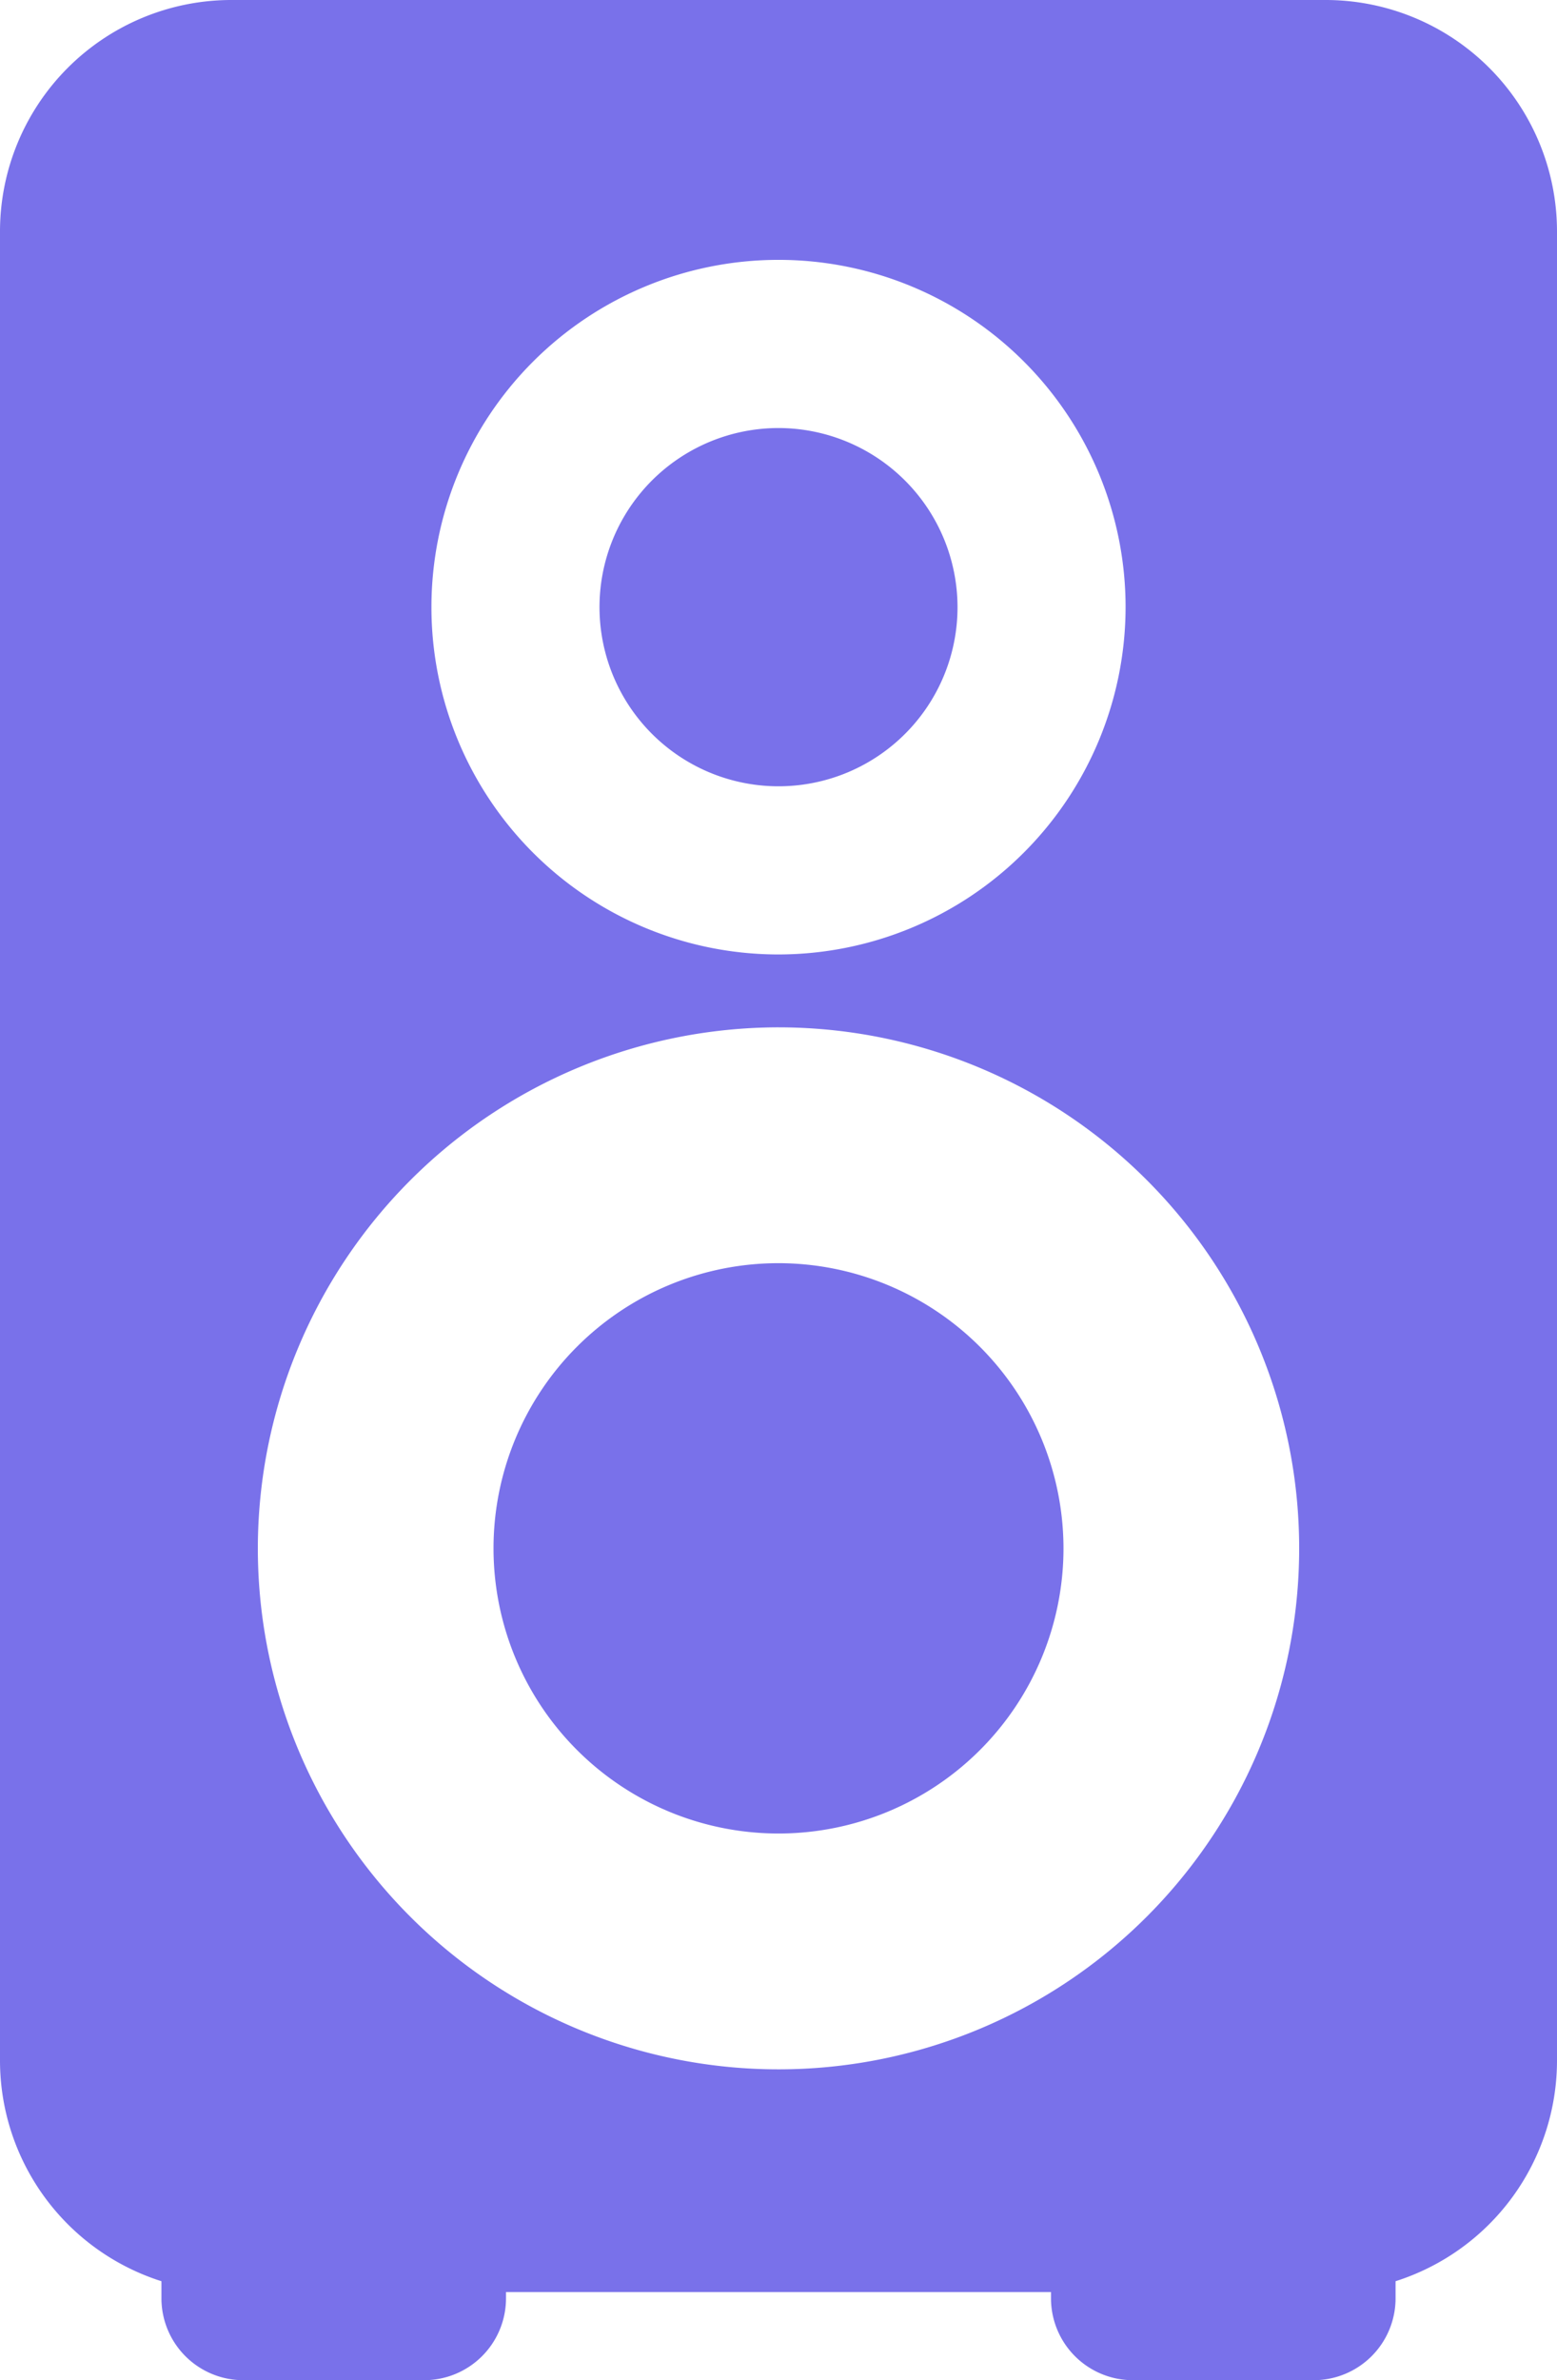 <svg xmlns="http://www.w3.org/2000/svg" width="332.663" height="508.216" viewBox="0 0 332.663 508.216">
  <defs>
    <style>
      .cls-1 {
        fill: #7971ea;
      }
    </style>
  </defs>
  <title>music_one</title>
  <g id="Слой_2" data-name="Слой 2">
    <g id="Layer_1" data-name="Layer 1">
      <path class="cls-1" d="M283.275,0H49.39A49.447,49.447,0,0,0,0,49.39V440.002A49.468,49.468,0,0,0,34.493,487.083v3.643a17.489,17.489,0,0,0,17.49,17.49H90.621a17.489,17.489,0,0,0,17.49-17.49v-1.334H224.552v1.334a17.488,17.488,0,0,0,17.49,17.49h38.64a17.488,17.488,0,0,0,17.49-17.49V487.083a49.471,49.471,0,0,0,34.491-47.081V49.39A49.443,49.443,0,0,0,283.275,0ZM166.333,203.796A74.155,74.155,0,1,1,240.488,129.64,74.239,74.239,0,0,1,166.333,203.796Zm0,15.562A111.244,111.244,0,1,1,55.089,330.601,111.368,111.368,0,0,1,166.333,219.357ZM227.221,330.601a60.889,60.889,0,1,1-60.889-60.889A60.957,60.957,0,0,1,227.221,330.601ZM204.581,129.64a38.247,38.247,0,1,1-38.245-38.245A38.29,38.29,0,0,1,204.581,129.64Z"/>
    </g>
  </g>
</svg>
